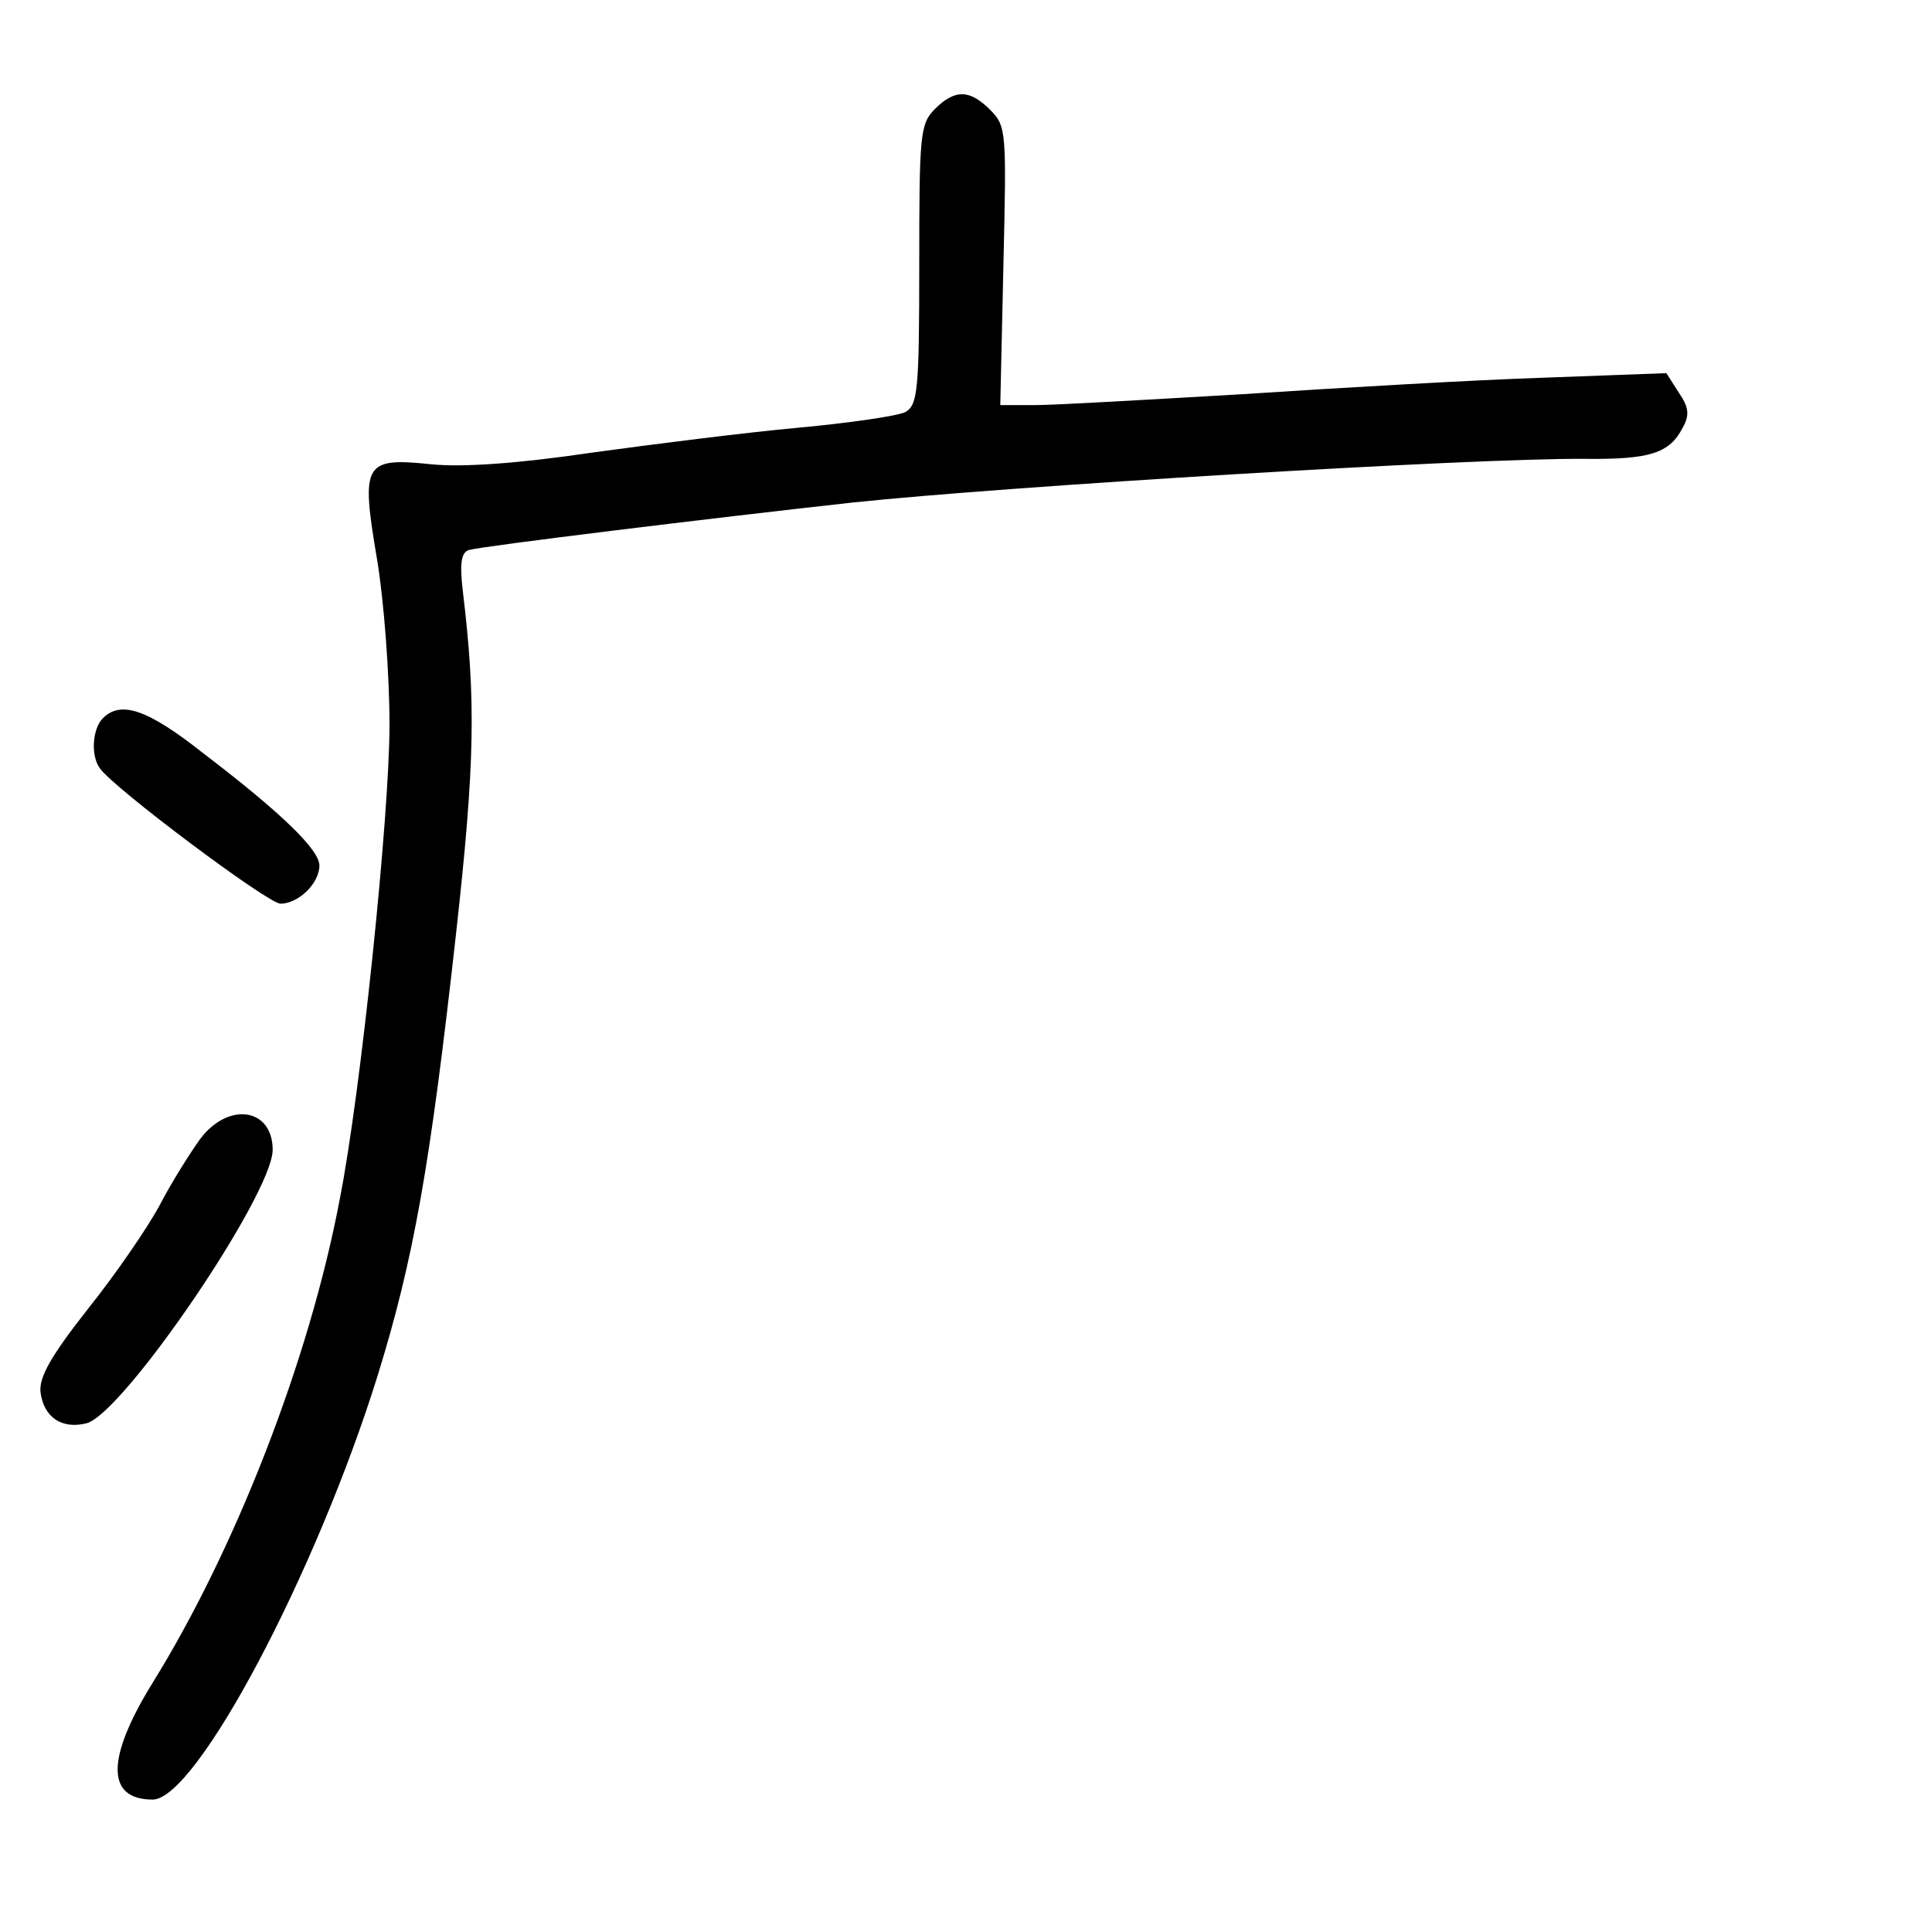 <?xml version="1.0" standalone="no"?>
<!DOCTYPE svg PUBLIC "-//W3C//DTD SVG 20010904//EN"
 "http://www.w3.org/TR/2001/REC-SVG-20010904/DTD/svg10.dtd">
<svg version="1.0" xmlns="http://www.w3.org/2000/svg"
 width="248pt" height="248pt" viewBox="0 0 248 248"
 preserveAspectRatio="xMidYMid meet">
<g transform="translate(0,248) scale(0.1,-0.1)"
fill="#000000" stroke="none">
<path d="M1200 2340 c-19 -19 -20 -33 -20 -200 0 -162 -2 -180 -18 -189 -10
-5 -72 -14 -137 -20 -66 -6 -185 -21 -265 -32 -95 -14 -166 -19 -206 -15 -87
9 -91 2 -70 -122 9 -54 16 -149 16 -212 0 -117 -37 -474 -64 -610 -39 -206
-134 -449 -240 -620 -60 -97 -60 -150 0 -150 56 0 210 291 289 545 46 149 67
267 100 563 25 224 26 303 9 444 -4 35 -2 49 8 52 17 5 312 41 493 61 199 21
794 57 938 56 85 -1 110 7 127 40 9 16 8 26 -5 45 l-16 25 -162 -6 c-89 -3
-261 -13 -382 -21 -121 -7 -240 -14 -266 -14 l-45 0 4 179 c4 172 4 179 -17
200 -26 26 -45 27 -71 1z"/>
<path d="M132 1558 c-13 -13 -16 -47 -4 -64 17 -25 216 -174 232 -174 23 0 50
26 50 49 0 20 -48 67 -149 144 -72 57 -106 68 -129 45z"/>
<path d="M257 1018 c-13 -18 -37 -56 -52 -85 -15 -28 -56 -88 -92 -133 -48
-61 -63 -88 -61 -107 4 -32 27 -48 59 -40 47 12 239 294 239 351 0 54 -57 62
-93 14z"/>
</g>
</svg>
